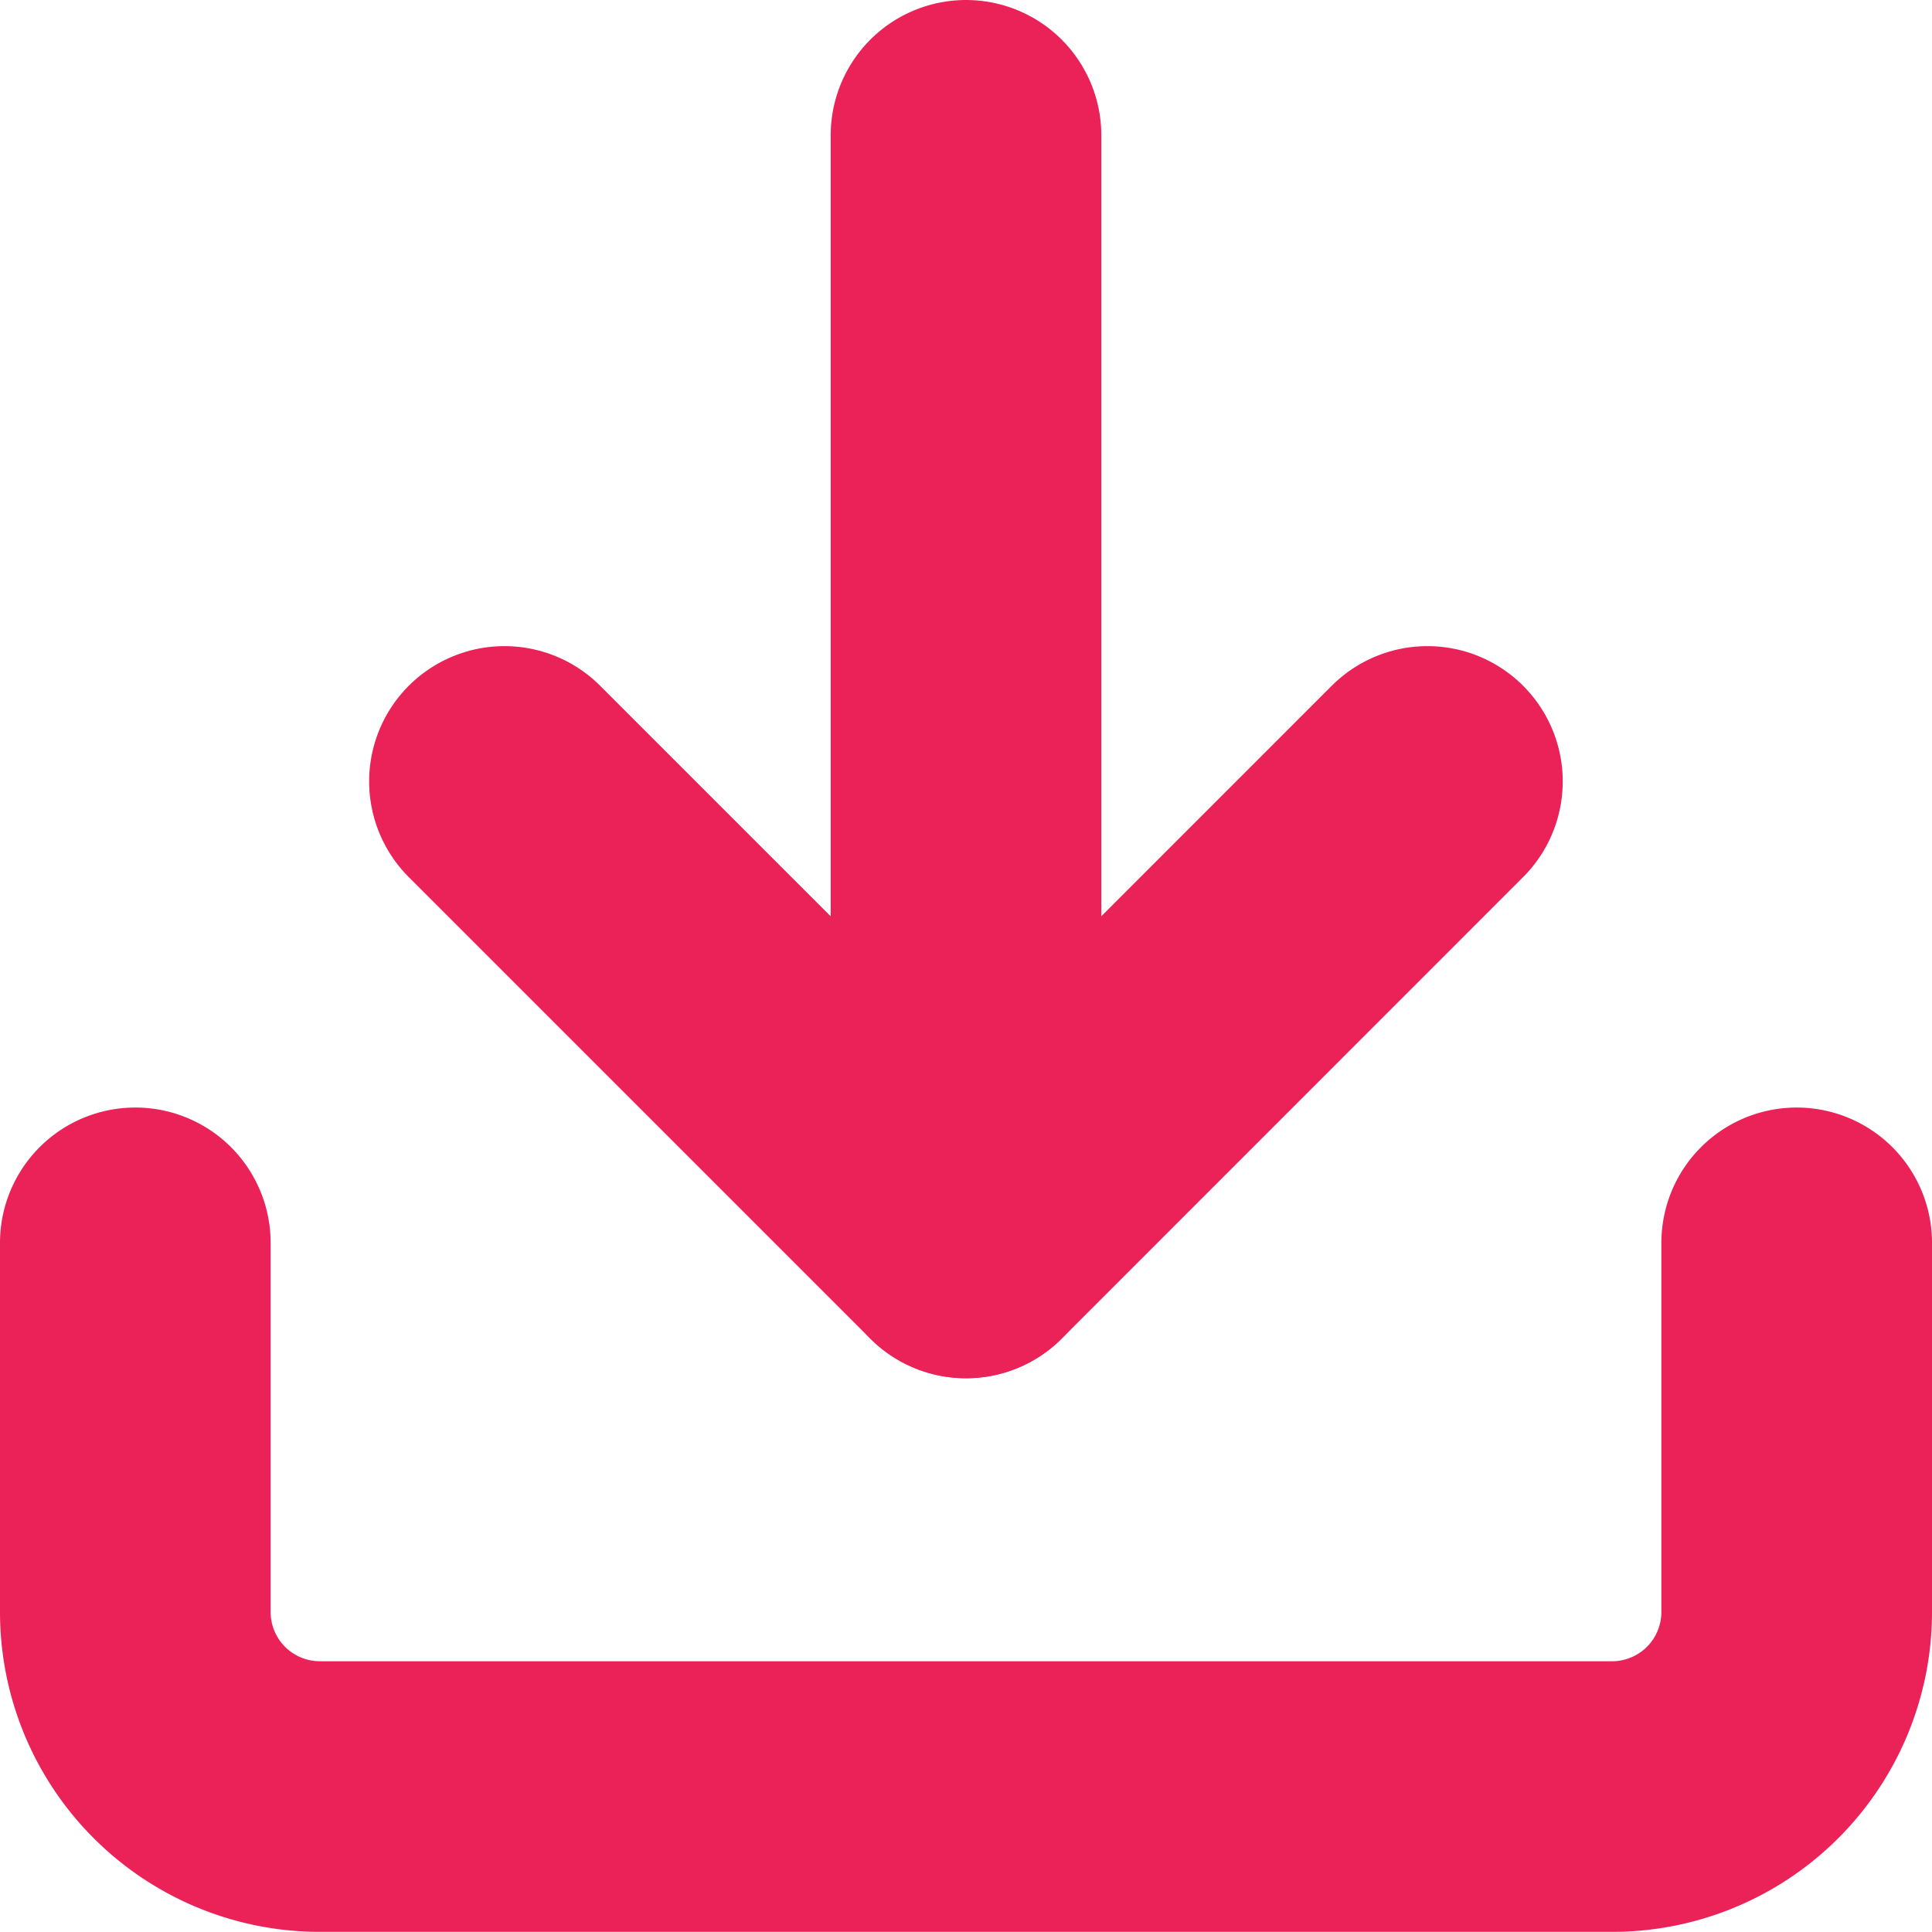 <svg xmlns="http://www.w3.org/2000/svg" width="14.278" height="14.278" viewBox="0 0 14.278 14.278">
  <g id="Icon_feather-download" data-name="Icon feather-download" transform="translate(-3.5 -3.5)">
    <path id="Path_38656" data-name="Path 38656" d="M16.778,22.5v2.728a1.364,1.364,0,0,1-1.364,1.364H5.864A1.364,1.364,0,0,1,4.5,25.228V22.5" transform="translate(0 -9.815)" fill="none" stroke="#ea2258" stroke-linecap="round" stroke-linejoin="round" stroke-width="2"/>
    <path id="Path_38657" data-name="Path 38657" d="M10.5,15l3.411,3.411L17.321,15" transform="translate(-3.272 -5.725)" fill="none" stroke="#ea2258" stroke-linecap="round" stroke-linejoin="round" stroke-width="2"/>
    <path id="Path_38658" data-name="Path 38658" d="M18,12.685V4.5" transform="translate(-7.361)" fill="none" stroke="#ea2258" stroke-linecap="round" stroke-linejoin="round" stroke-width="2"/>
  </g>
</svg>
